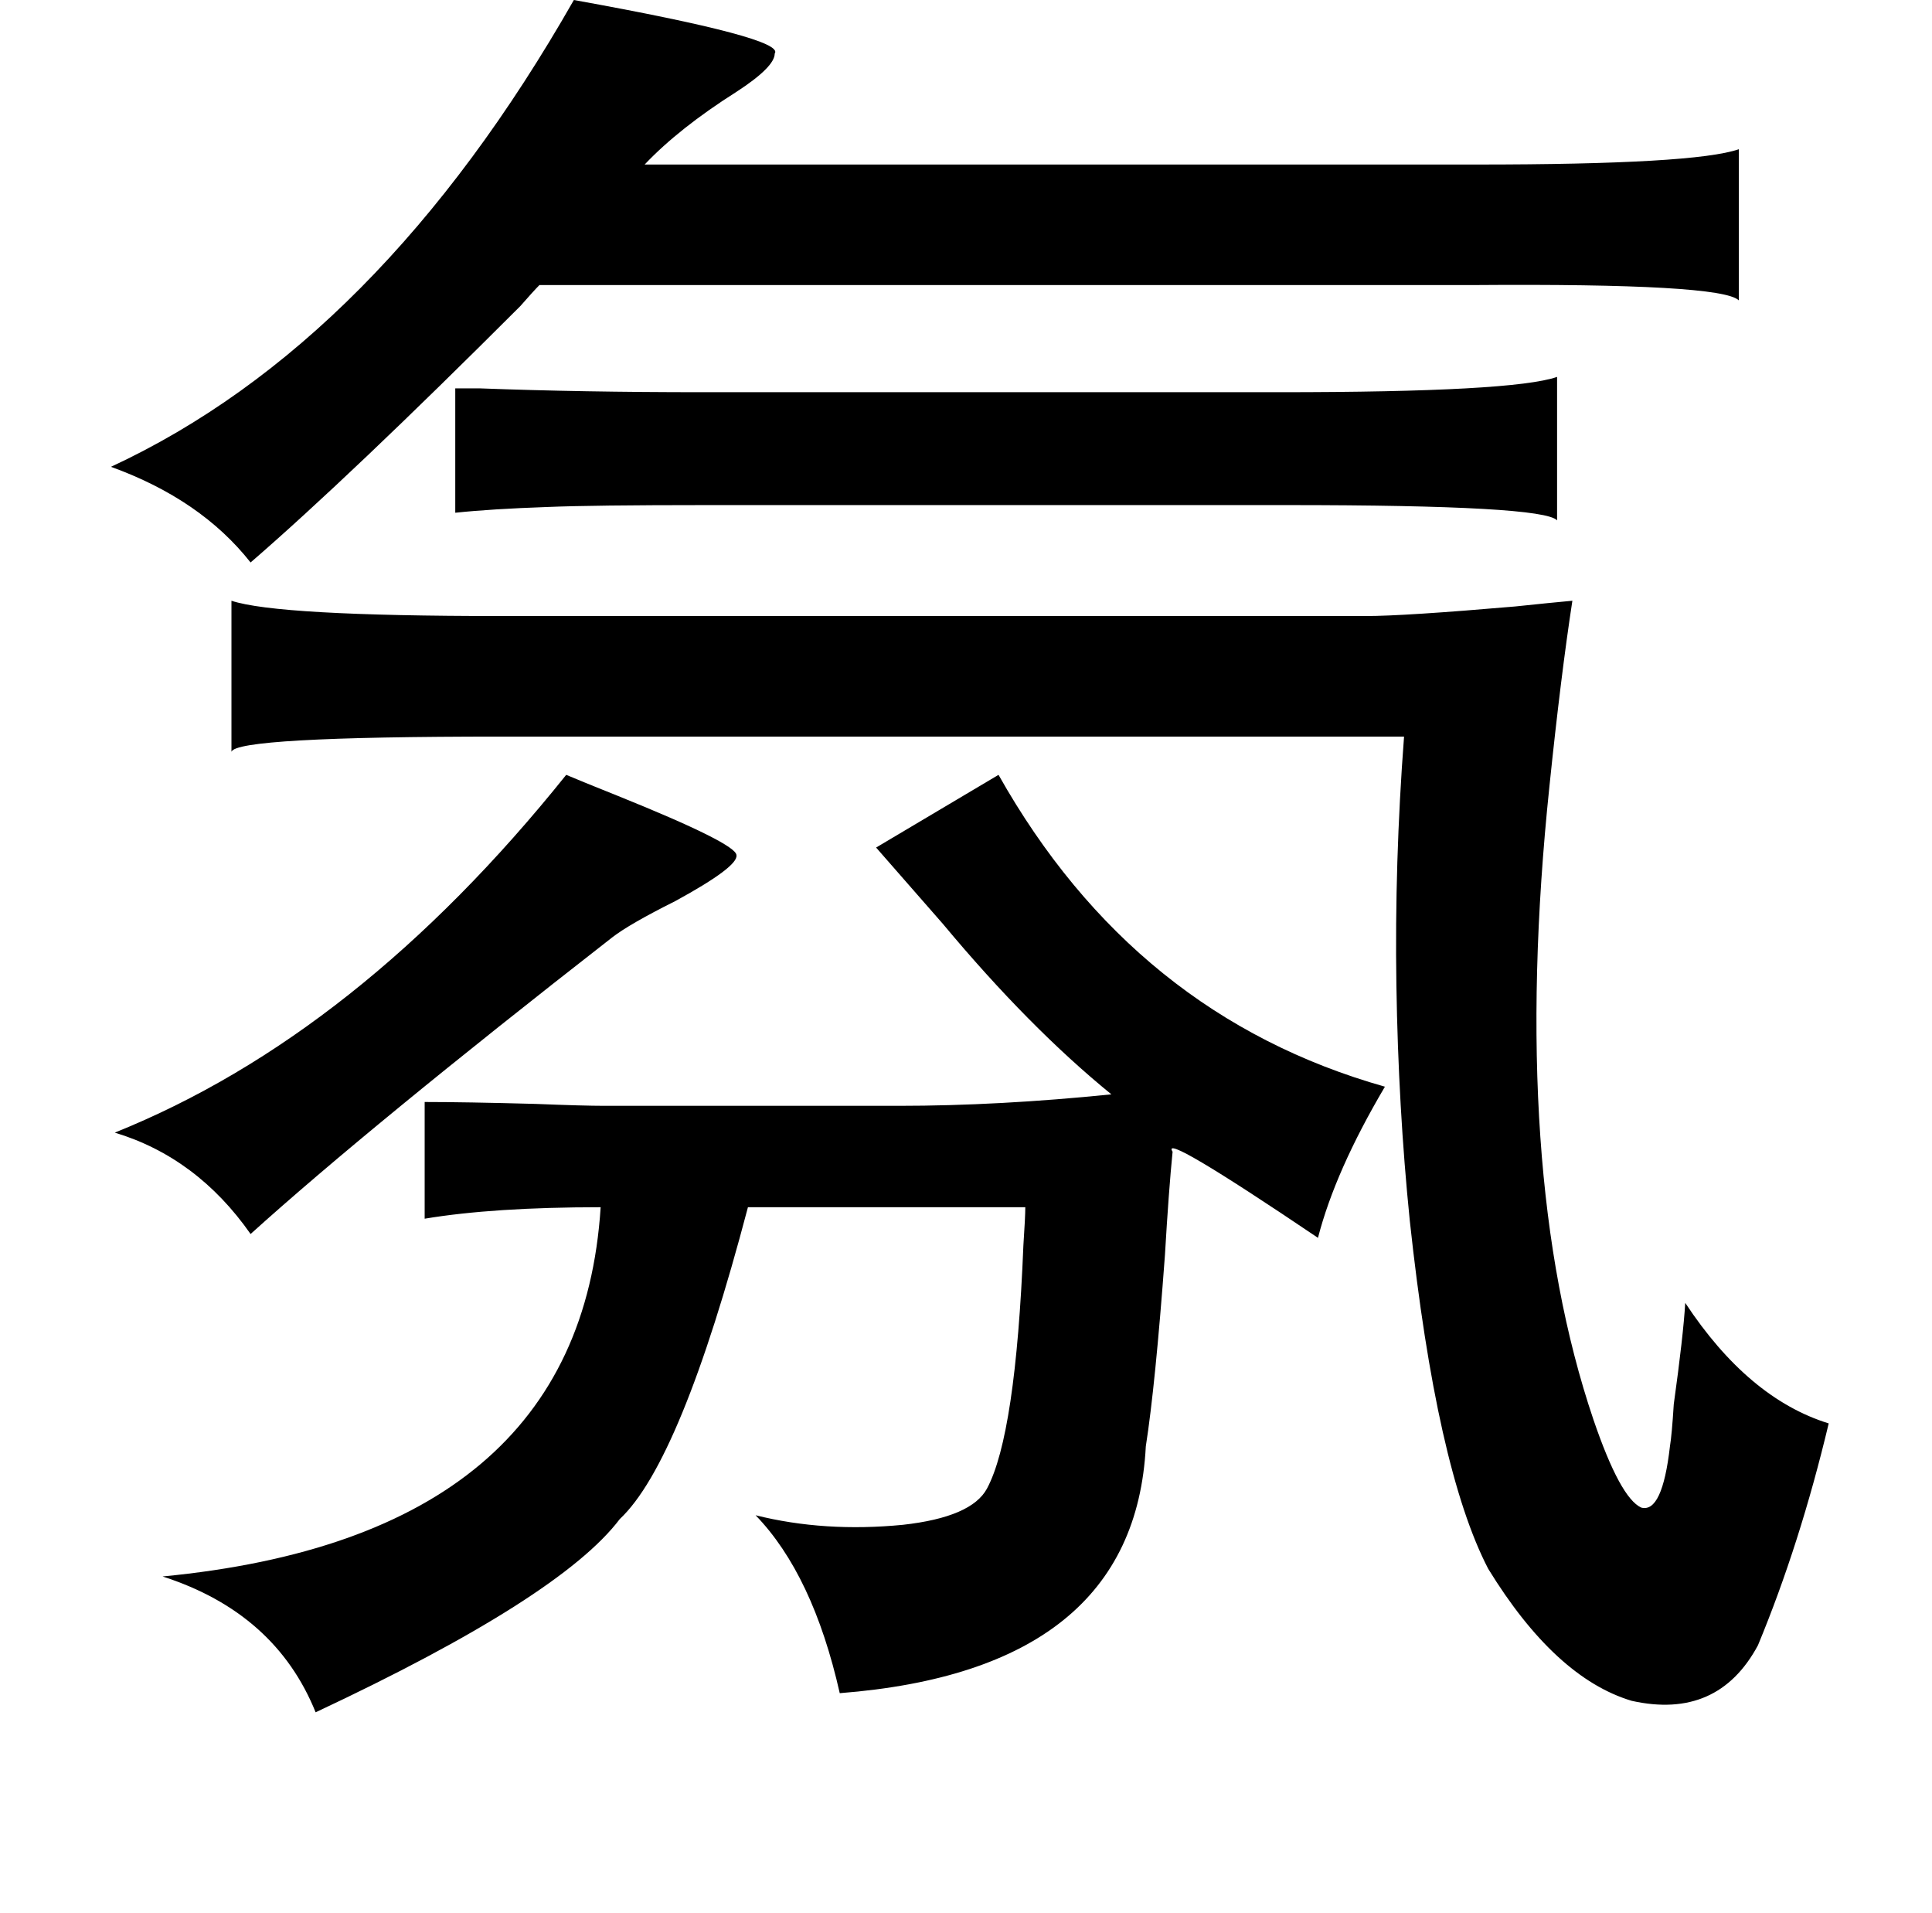 <?xml version="1.0" standalone="no"?>
<!DOCTYPE svg PUBLIC "-//W3C//DTD SVG 1.1//EN" "http://www.w3.org/Graphics/SVG/1.1/DTD/svg11.dtd" >
<svg xmlns="http://www.w3.org/2000/svg" xmlns:xlink="http://www.w3.org/1999/xlink" version="1.1" viewBox="-10 0 1010 1000">
   <path fill="currentColor"
d="M290 0q111 20 105 28q0 7 -20 20q-30 19 -48 38h435q114 0 137 -8v79q-9 -9 -139 -8h-488q-3 3 -10 11q-89 89 -141 134q-26 -33 -73 -50q140 -65 242 -244zM111 314q24 8 141 8h452q20 0 78 -5q19 -2 30 -3q-6 39 -12 97q-21 201 23 331q14 41 25 46q11 3 15 -32
q1 -6 2 -22q5 -36 6 -53q33 50 75 63q-15 63 -37 116q-21 39 -66 29q-40 -12 -75 -69q-27 -52 -41 -182q-6 -59 -7 -123t4 -130h-472q-139 0 -141 8v-79zM228 203h13q53 2 116 2h302q122 0 145 -8v75q-7 -8 -141 -8h-304q-59 0 -83 1q-29 1 -48 3v-65zM121 645
q-28 -40 -71 -53q127 -51 236 -187q7 3 27 11q62 25 62 31q1 6 -32 24q-24 12 -33 19q-127 99 -189 155zM679 647q-83 -56 -76 -45q-2 20 -4 54q-5 68 -10 100q-6 117 -160 129q-14 -62 -44 -93q36 9 77 5q36 -4 44 -19q15 -28 19 -127q1 -15 1 -20h-145q-35 133 -67 163
q-31 41 -159 101q-21 -52 -80 -71q218 -21 229 -193q-56 0 -92 6v-61q21 0 58 1q25 1 36 1h154q52 0 111 -6q-43 -35 -88 -89l-35 -40l64 -38q71 126 202 163q-26 44 -35 79z" />
</svg>
